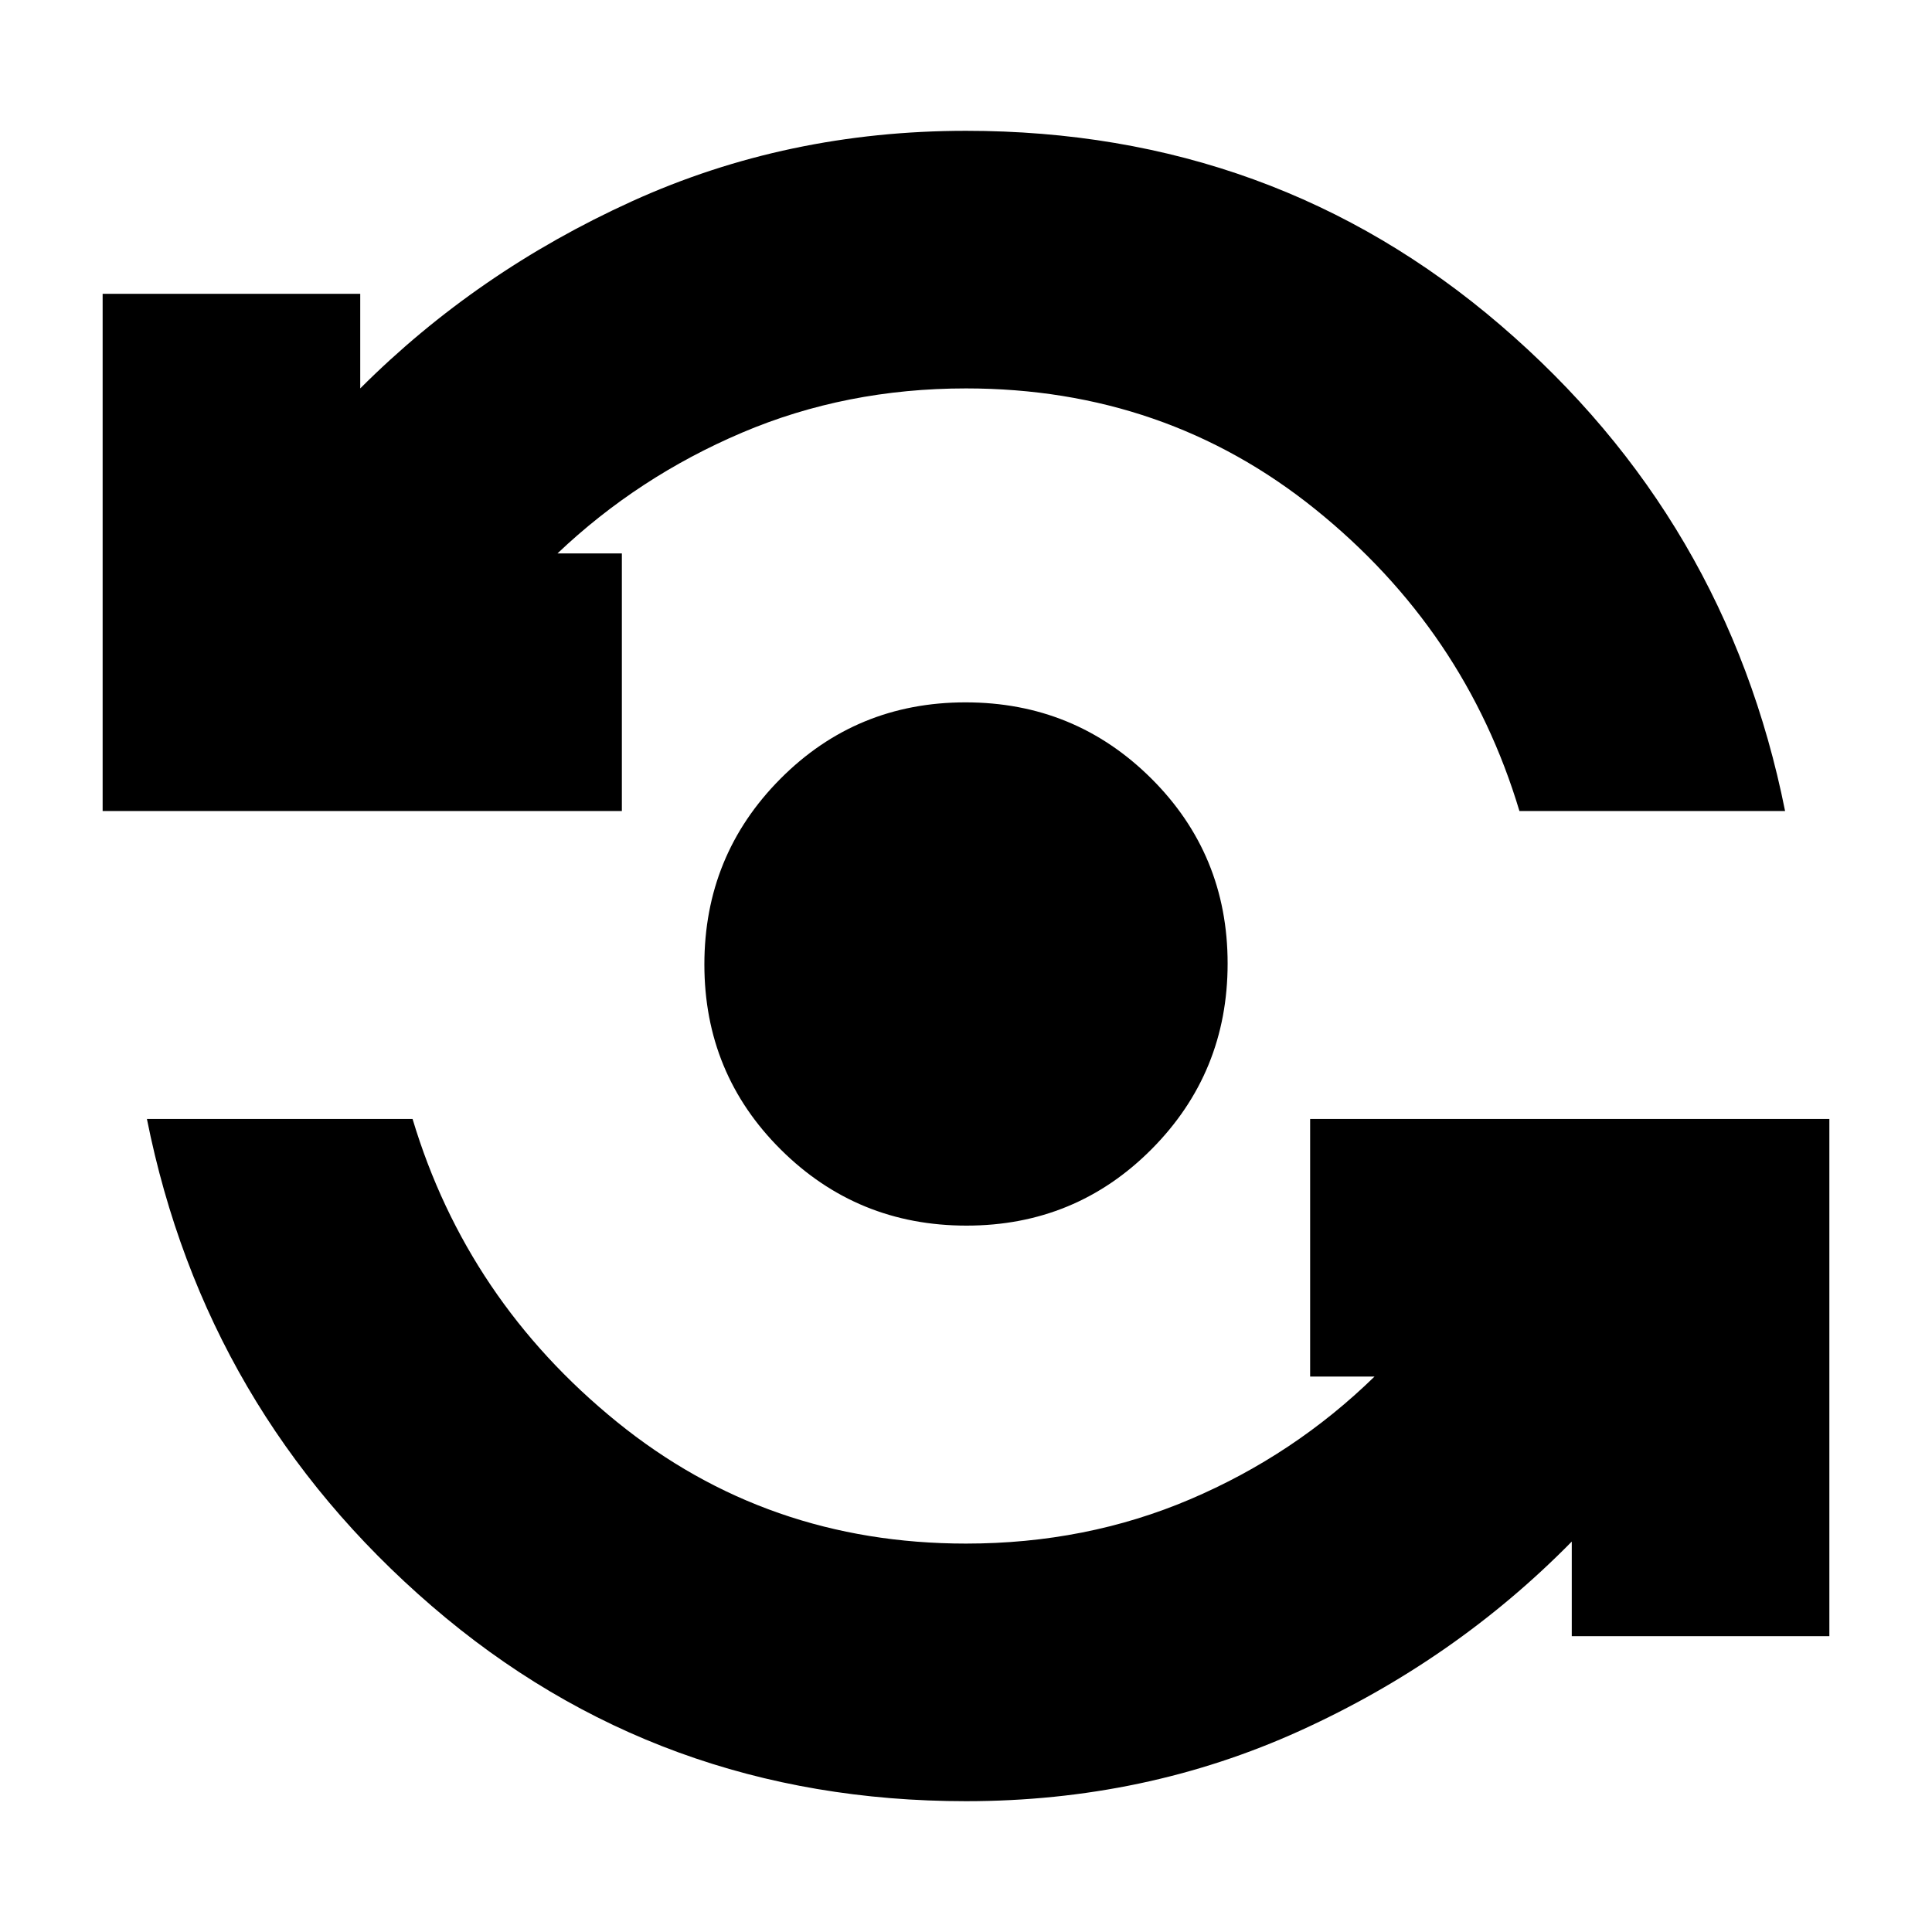 <svg xmlns="http://www.w3.org/2000/svg" height="20" viewBox="0 -960 960 960" width="20"><path d="M480-65q-153 0-265.5-97T73-404h132q27 90 101.5 150.5T480-193q59.68 0 111.34-22Q643-237 683-276h-32v-128h258v257H781v-47q-58 59-135.06 94Q568.89-65 480-65Zm.24-286Q426-351 388-388.76q-38-37.77-38-92Q350-535 387.76-573q37.77-38 92-38Q534-611 572-573.24q38 37.77 38 92Q610-427 572.24-389q-37.77 38-92 38ZM51-557v-257h128v47q58-58 135.06-93 77.05-35 165.94-35 153 0 265.5 96.5T887-557H755q-27-90-101.5-150T480-767q-59.68 0-111.34 22Q317-723 277-685h32v128H51Z"/></svg>